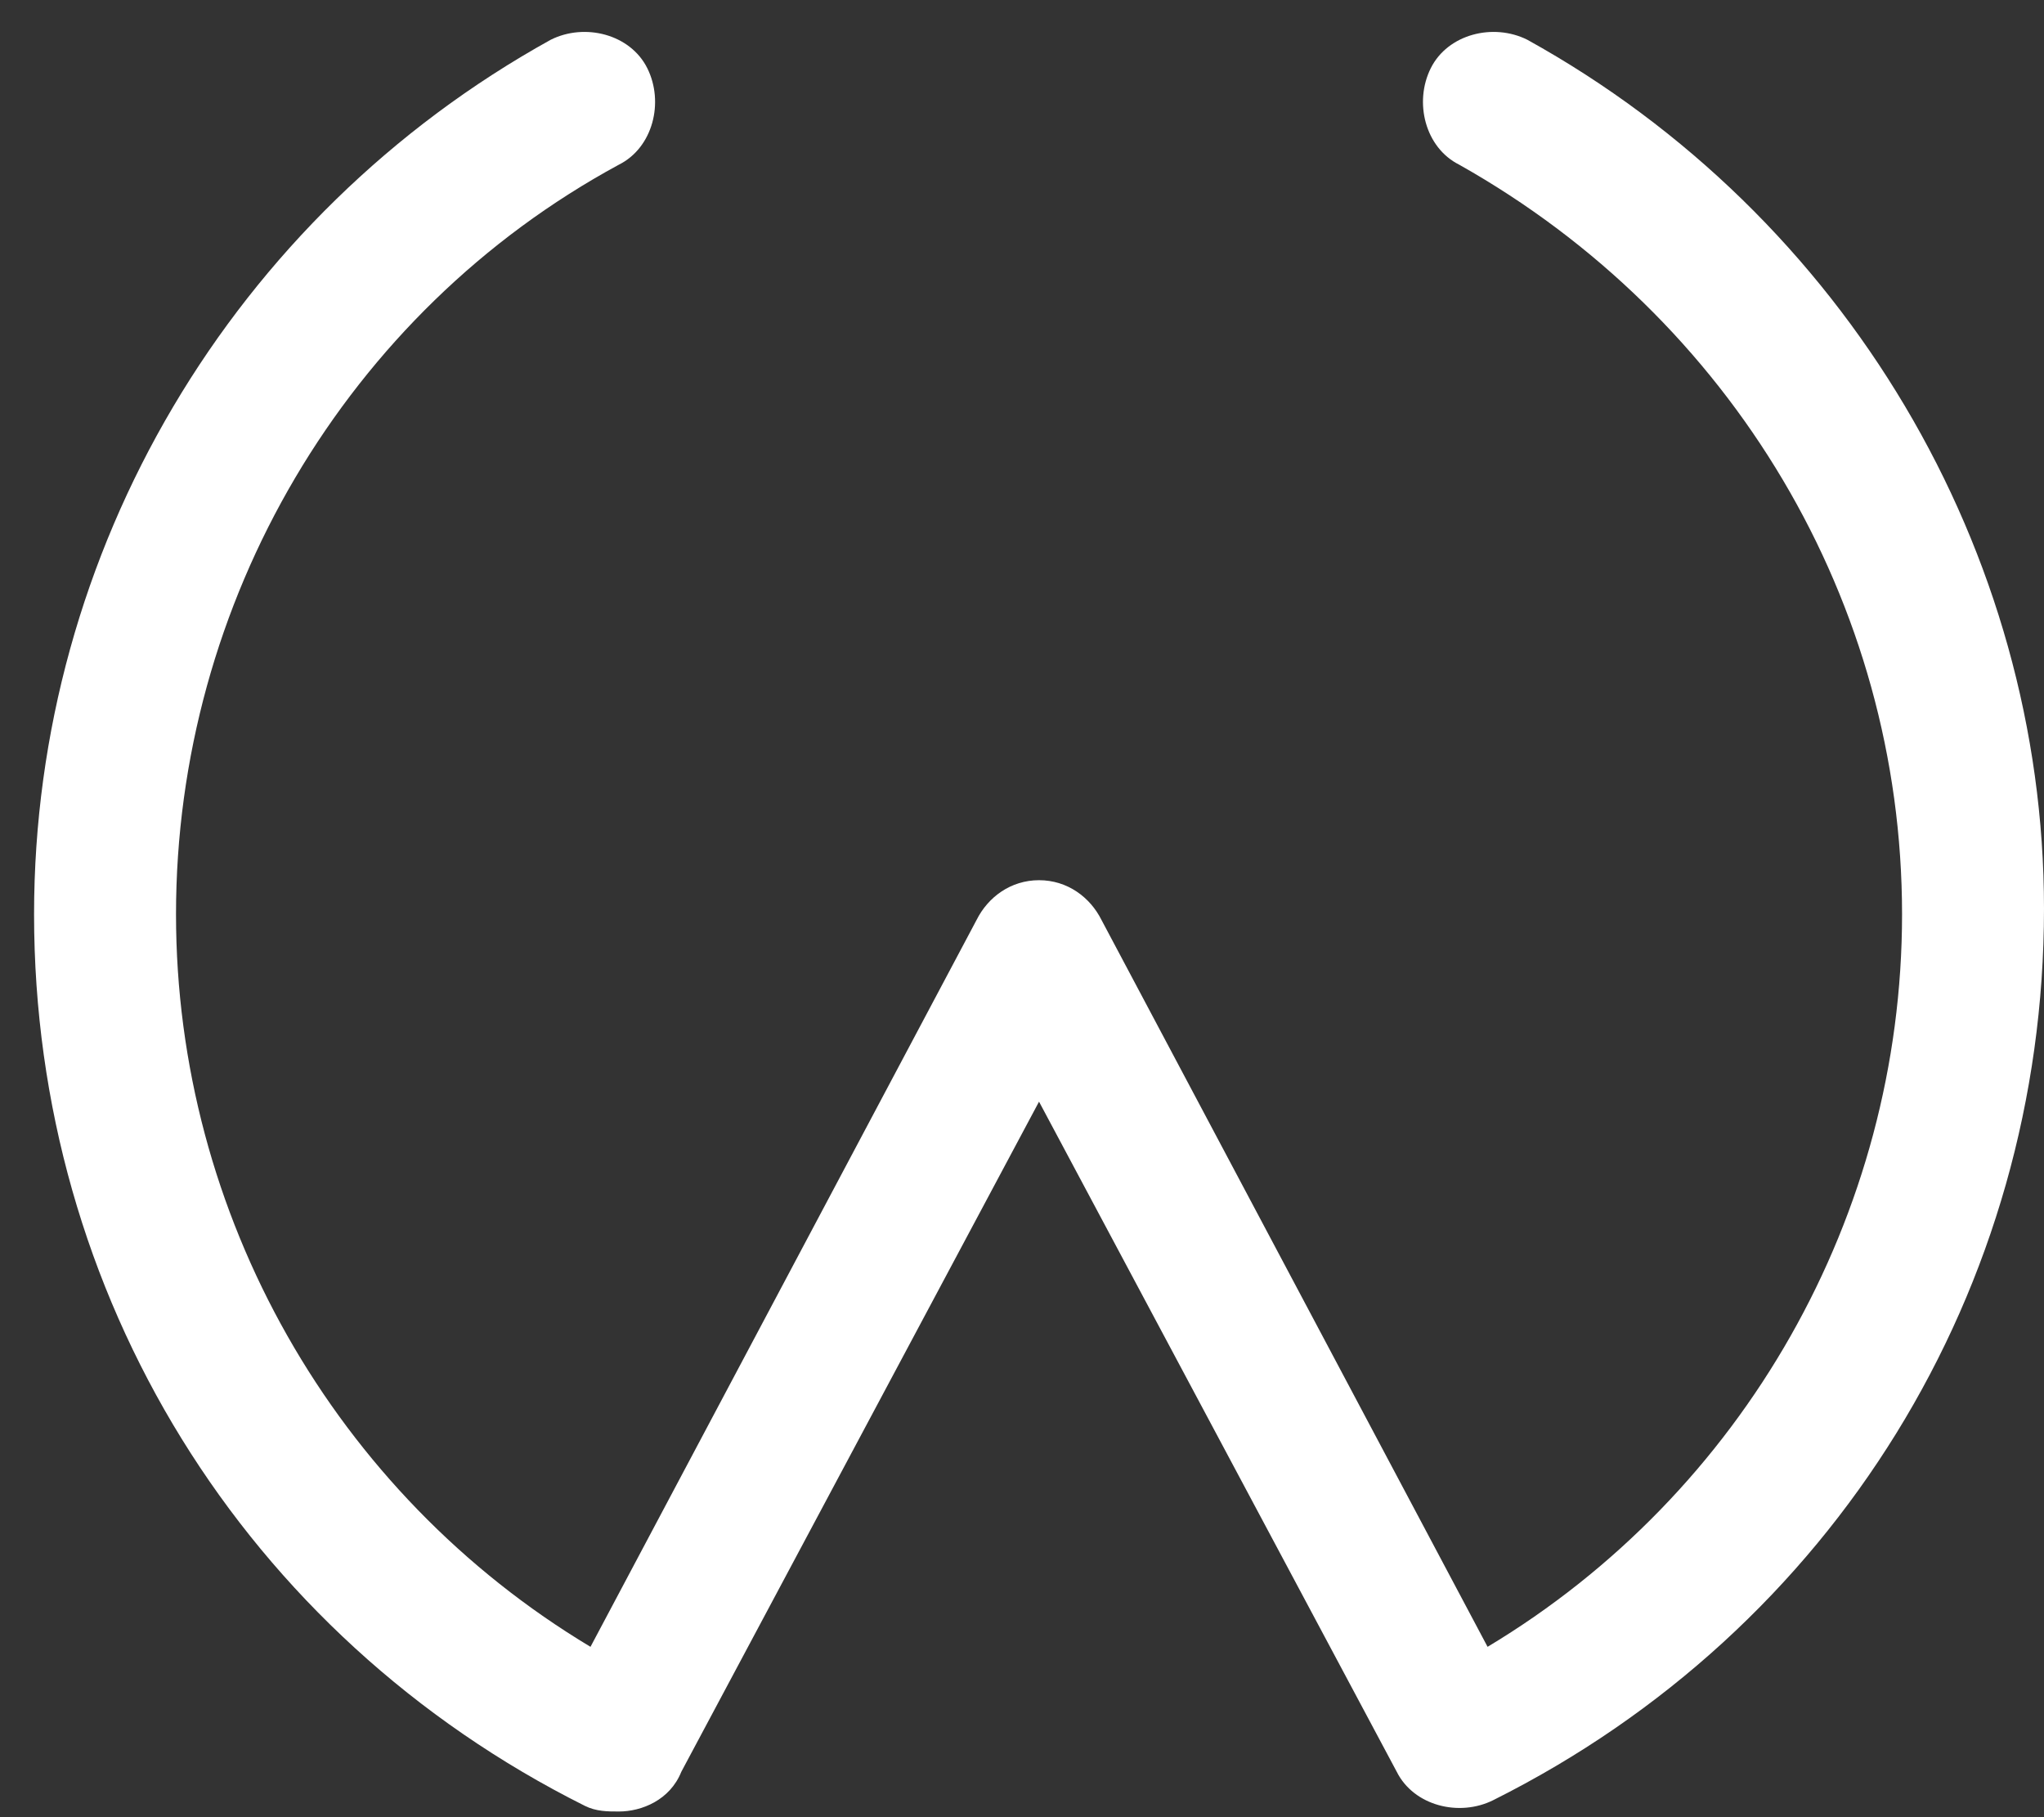 <?xml version="1.0" encoding="UTF-8" standalone="no"?>
<svg width="36px" height="32px" viewBox="0 0 36 32" version="1.1" xmlns="http://www.w3.org/2000/svg" xmlns:xlink="http://www.w3.org/1999/xlink" xmlns:sketch="http://www.bohemiancoding.com/sketch/ns">
    <rect x="0" y="0" width="36" height="32" fill="#333333" stroke="none"/>
    <!-- Generator: Sketch 3.3.2 (12043) - http://www.bohemiancoding.com/sketch -->
    <title>Shape</title>
    <desc>Created with Sketch.</desc>
    <defs></defs>
    <g id="Page-1" stroke="none" stroke-width="1" fill="none" fill-rule="evenodd" sketch:type="MSPage">
        <g id="dowell_curves" sketch:type="MSLayerGroup" transform="translate(-202, -1192)" fill="#FFFFFF">
            <g id="_x31__x5F_" transform="translate(21, 975)" sketch:type="MSShapeGroup">
                <path d="M207.9,217.7 C207.3,217.4 206.5,217.6 206.2,218.2 C205.9,218.8 206.1,219.6 206.7,219.9 C211.5,222.6 214.5,227.6 214.5,233.1 C214.5,238.4 211.7,243.3 207.2,246 L200.4,233.2 C200.2,232.8 199.8,232.5 199.3,232.5 C198.8,232.5 198.4,232.8 198.2,233.2 L191.4,246 C186.9,243.3 184.1,238.4 184.1,233.1 C184.1,227.6 187.1,222.5 191.9,219.9 C192.5,219.6 192.7,218.8 192.4,218.2 C192.1,217.6 191.3,217.4 190.7,217.7 C185.1,220.8 181.6,226.7 181.6,233.1 C181.6,239.8 185.3,245.8 191.3,248.8 C191.5,248.9 191.7,248.9 191.9,248.9 C192.3,248.9 192.8,248.7 193,248.2 L199.3,236.4 L205.6,248.2 C205.9,248.8 206.7,249 207.3,248.7 C213.3,245.7 217,239.7 217,233 C217,226.7 213.5,220.8 207.9,217.7 L207.9,217.7 Z" id="Shape"></path>
            </g>
        </g>
    </g>
</svg>